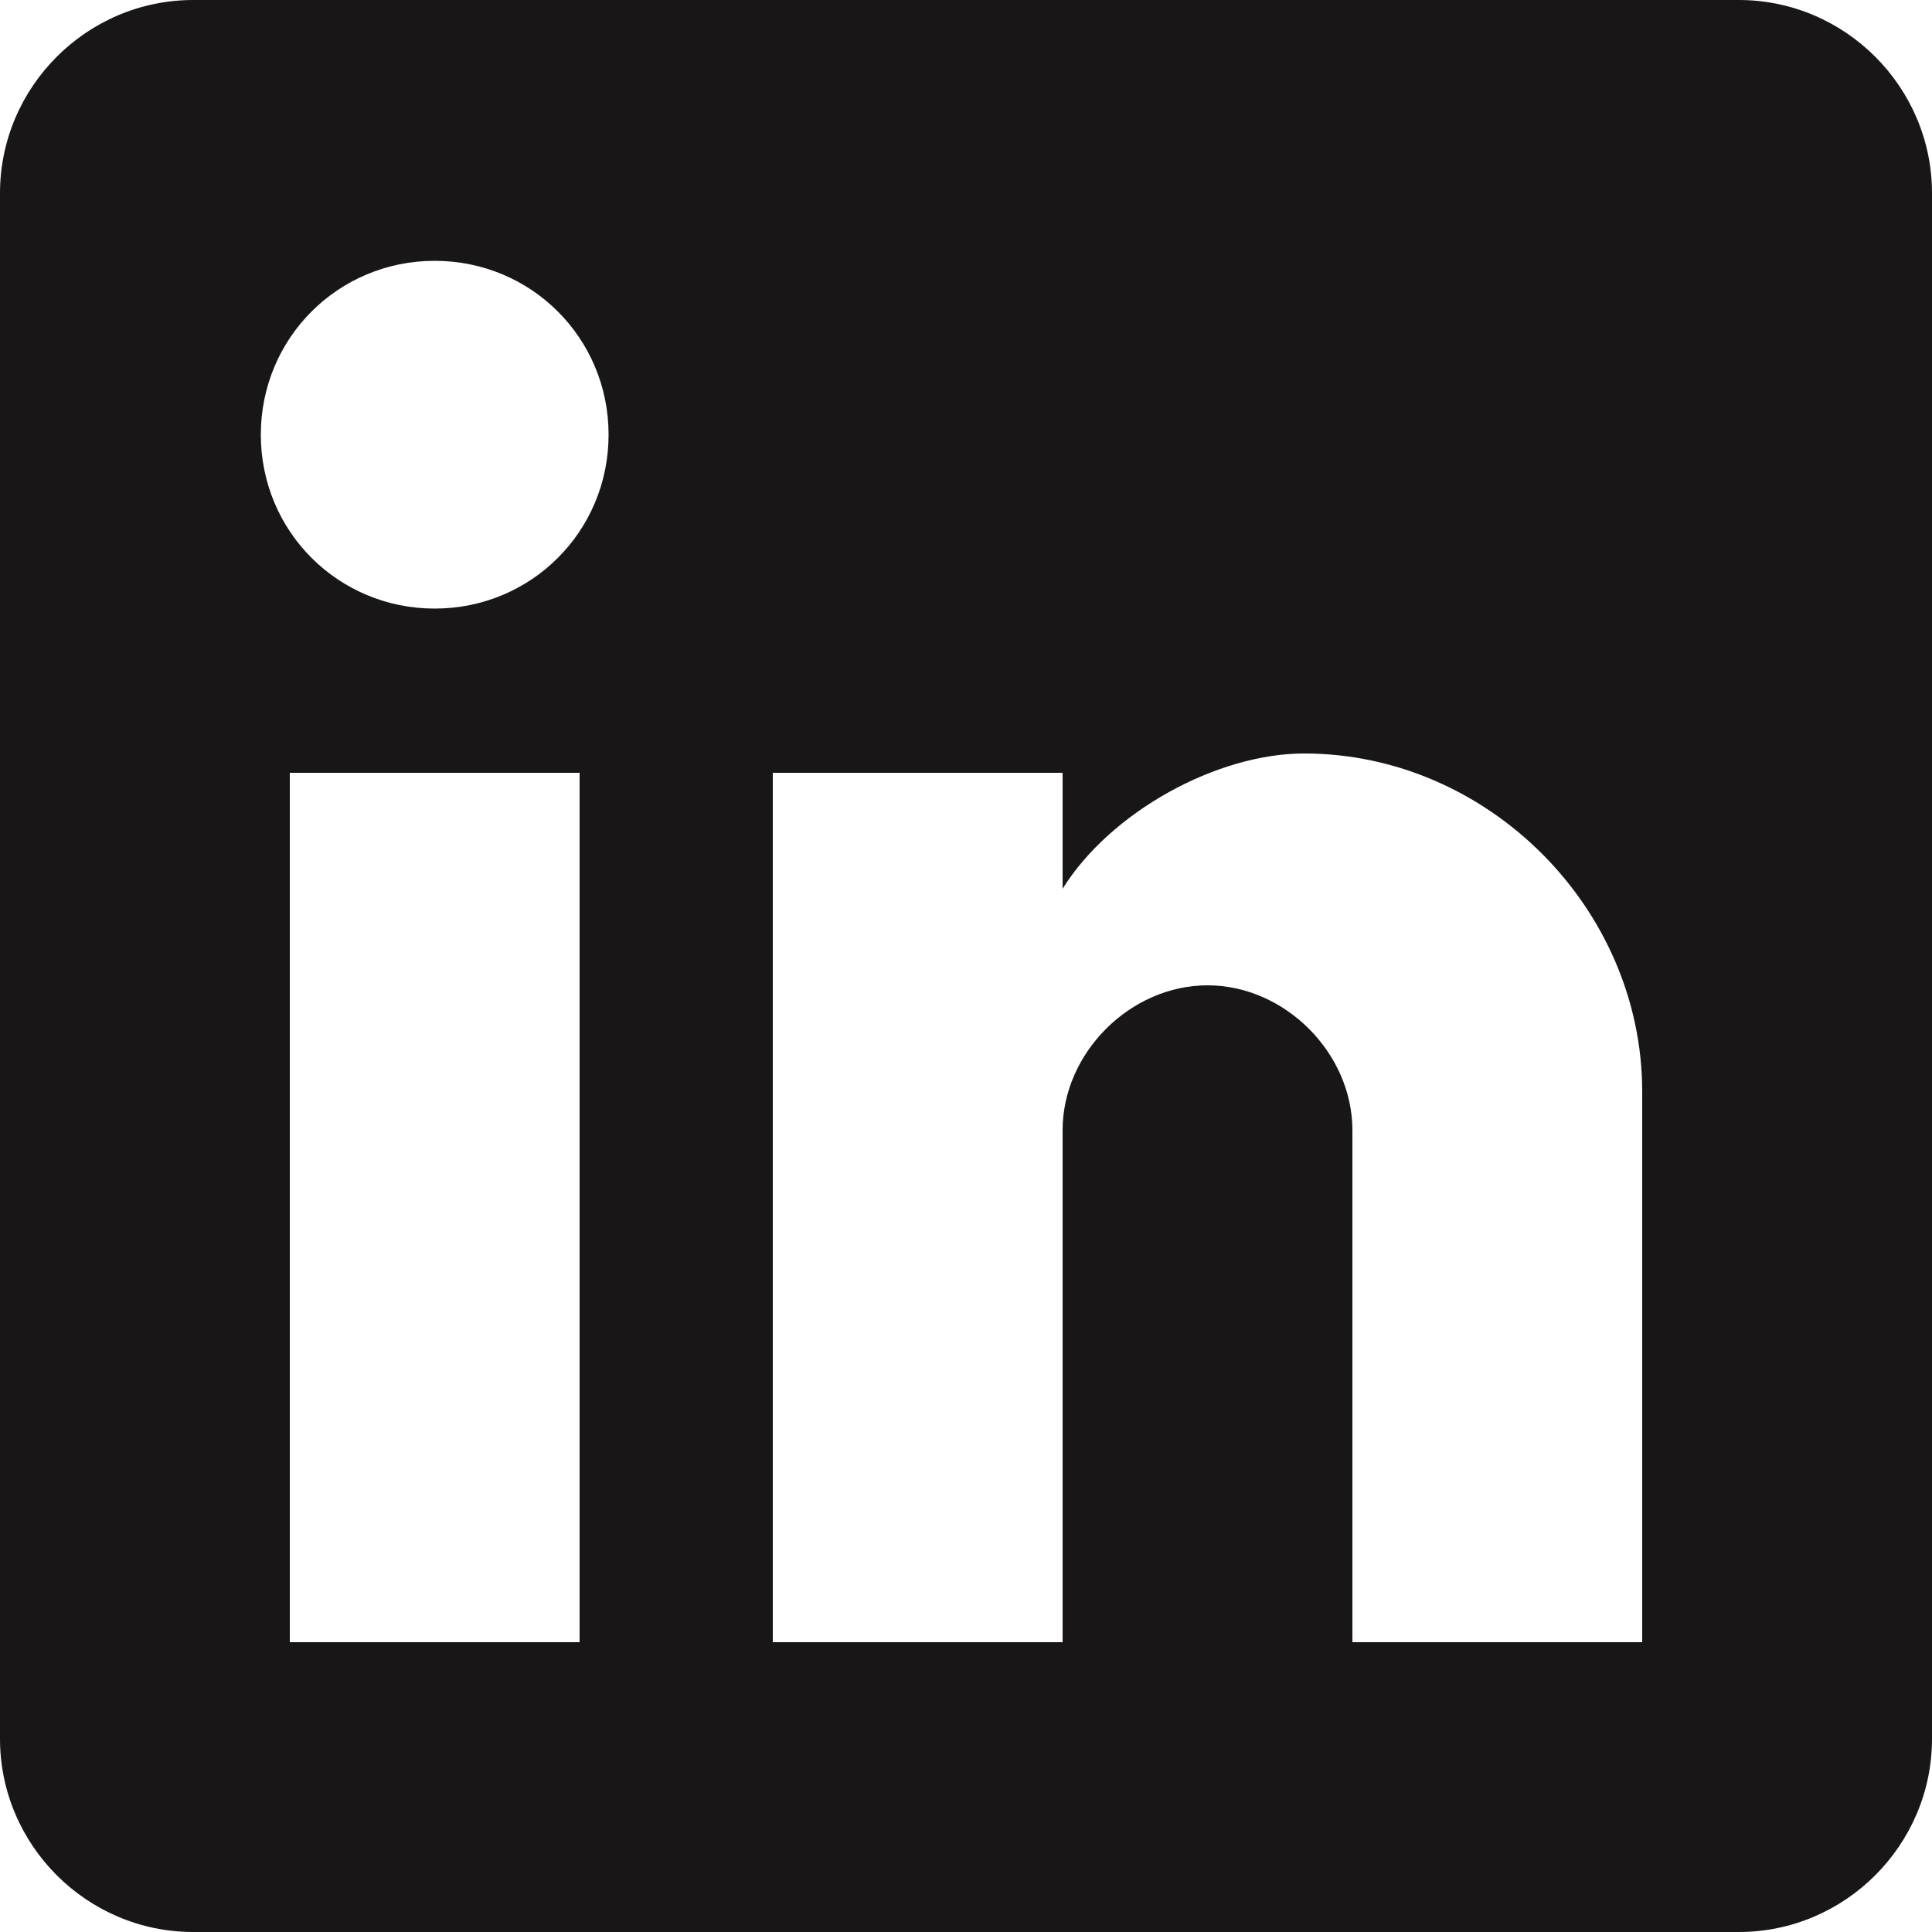 <svg xmlns="http://www.w3.org/2000/svg" xmlns:xlink="http://www.w3.org/1999/xlink" version="1.1" width="510" height="510" style="" xml:space="preserve"><rect id="backgroundrect" width="100%" height="100%" x="0" y="0" fill="none" stroke="none" data-darkreader-inline-fill="" data-darkreader-inline-stroke="" style="--darkreader-inline-fill:none; --darkreader-inline-stroke:none;"/>
















<g class="currentLayer" style=""><title>Layer 1</title><g id="svg_1" class="selected" fill="#181616" fill-opacity="1" data-darkreader-inline-fill="" style="--darkreader-inline-fill:#161718;">
	<g id="post-linkedin" fill="#181616" fill-opacity="1" data-darkreader-inline-fill="" style="--darkreader-inline-fill:#161718;">
		<path d="M459,0H51C22.95,0,0,22.95,0,51v408c0,28.05,22.95,51,51,51h408c28.05,0,51-22.95,51-51V51C510,22.95,487.05,0,459,0z     M153,433.5H76.5V204H153V433.5z M114.75,160.65c-25.5,0-45.9-20.4-45.9-45.9s20.4-45.9,45.9-45.9s45.9,20.4,45.9,45.9    S140.25,160.65,114.75,160.65z M433.5,433.5H357V298.35c0-20.399-17.85-38.25-38.25-38.25s-38.25,17.851-38.25,38.25V433.5H204    V204h76.5v30.6c12.75-20.4,40.8-35.7,63.75-35.7c48.45,0,89.25,40.8,89.25,89.25V433.5z" id="svg_2" fill="#181616" fill-opacity="1" data-darkreader-inline-fill="" style="--darkreader-inline-fill:#161718;"/>
	</g>
</g><g id="svg_3">
</g><g id="svg_4">
</g><g id="svg_5">
</g><g id="svg_6">
</g><g id="svg_7">
</g><g id="svg_8">
</g><g id="svg_9">
</g><g id="svg_10">
</g><g id="svg_11">
</g><g id="svg_12">
</g><g id="svg_13">
</g><g id="svg_14">
</g><g id="svg_15">
</g><g id="svg_16">
</g><g id="svg_17">
</g></g></svg>